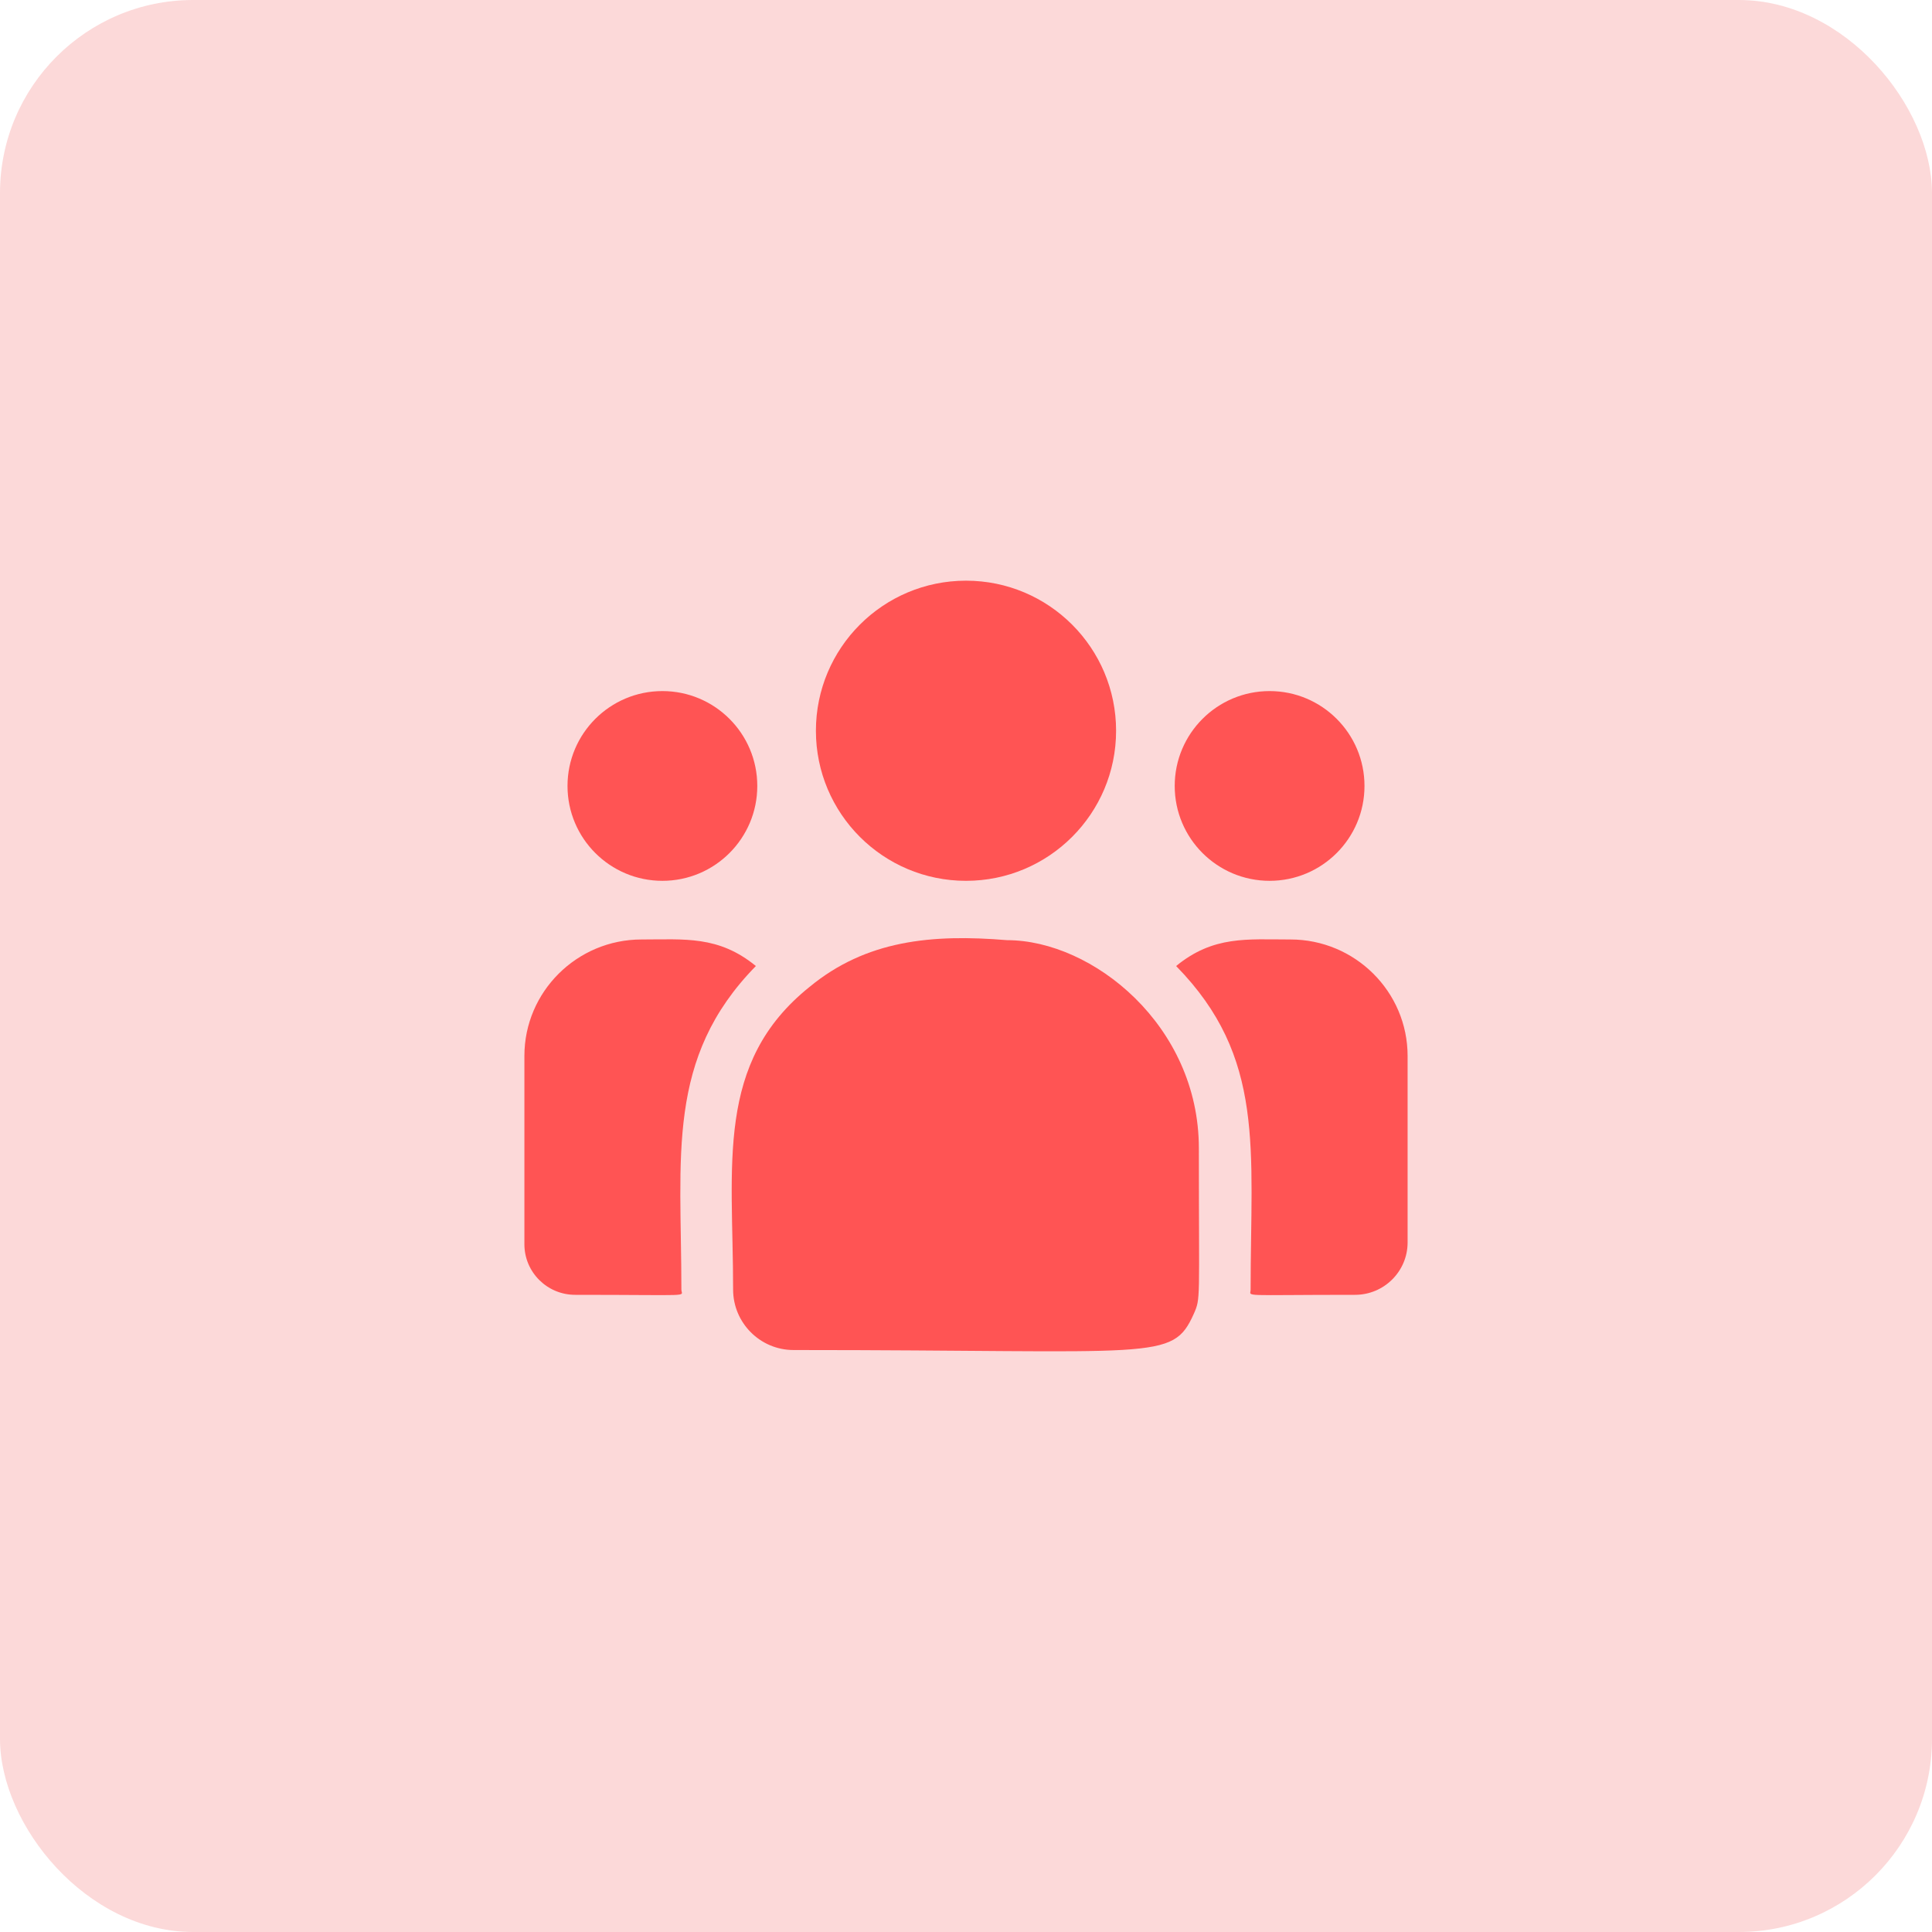 <svg width="70" height="70" viewBox="0 0 70 70" fill="none" xmlns="http://www.w3.org/2000/svg">
<rect width="70" height="70" rx="7" fill="#FCD9D9"/>
<g clip-path="url(#clip0)">
<path d="M35 31.914C38.003 31.914 40.438 29.48 40.438 26.477C40.438 23.474 38.003 21.039 35 21.039C31.997 21.039 29.562 23.474 29.562 26.477C29.562 29.48 31.997 31.914 35 31.914Z" fill="#FF5454"/>
<path d="M46 31.914C47.898 31.914 49.438 30.375 49.438 28.477C49.438 26.578 47.898 25.039 46 25.039C44.102 25.039 42.562 26.578 42.562 28.477C42.562 30.375 44.102 31.914 46 31.914Z" fill="#FF5454"/>
<path d="M24 31.914C25.898 31.914 27.438 30.375 27.438 28.477C27.438 26.578 25.898 25.039 24 25.039C22.102 25.039 20.562 26.578 20.562 28.477C20.562 30.375 22.102 31.914 24 31.914Z" fill="#FF5454"/>
<path d="M27.387 35.001C26.034 33.893 24.808 34.039 23.244 34.039C20.904 34.039 19 35.932 19 38.258V45.083C19 46.093 19.824 46.914 20.838 46.914C25.215 46.914 24.688 46.994 24.688 46.726C24.688 41.889 24.115 38.342 27.387 35.001Z" fill="#FF5454"/>
<path d="M36.488 34.064C33.755 33.837 31.38 34.067 29.331 35.758C25.903 38.504 26.562 42.202 26.562 46.726C26.562 47.922 27.536 48.914 28.751 48.914C41.944 48.914 42.469 49.34 43.251 47.608C43.508 47.022 43.437 47.208 43.437 41.603C43.437 37.151 39.583 34.064 36.488 34.064Z" fill="#FF5454"/>
<path d="M46.756 34.039C45.183 34.039 43.964 33.894 42.613 35.001C45.861 38.317 45.312 41.622 45.312 46.726C45.312 46.995 44.875 46.914 49.096 46.914C50.146 46.914 51 46.064 51 45.018V38.258C51 35.932 49.096 34.039 46.756 34.039Z" fill="#FF5454"/>
</g>
<defs>
<clipPath id="clip0">
<rect width="32" height="32" fill="white" transform="translate(19 19)"/>
</clipPath>
</defs>
</svg>
